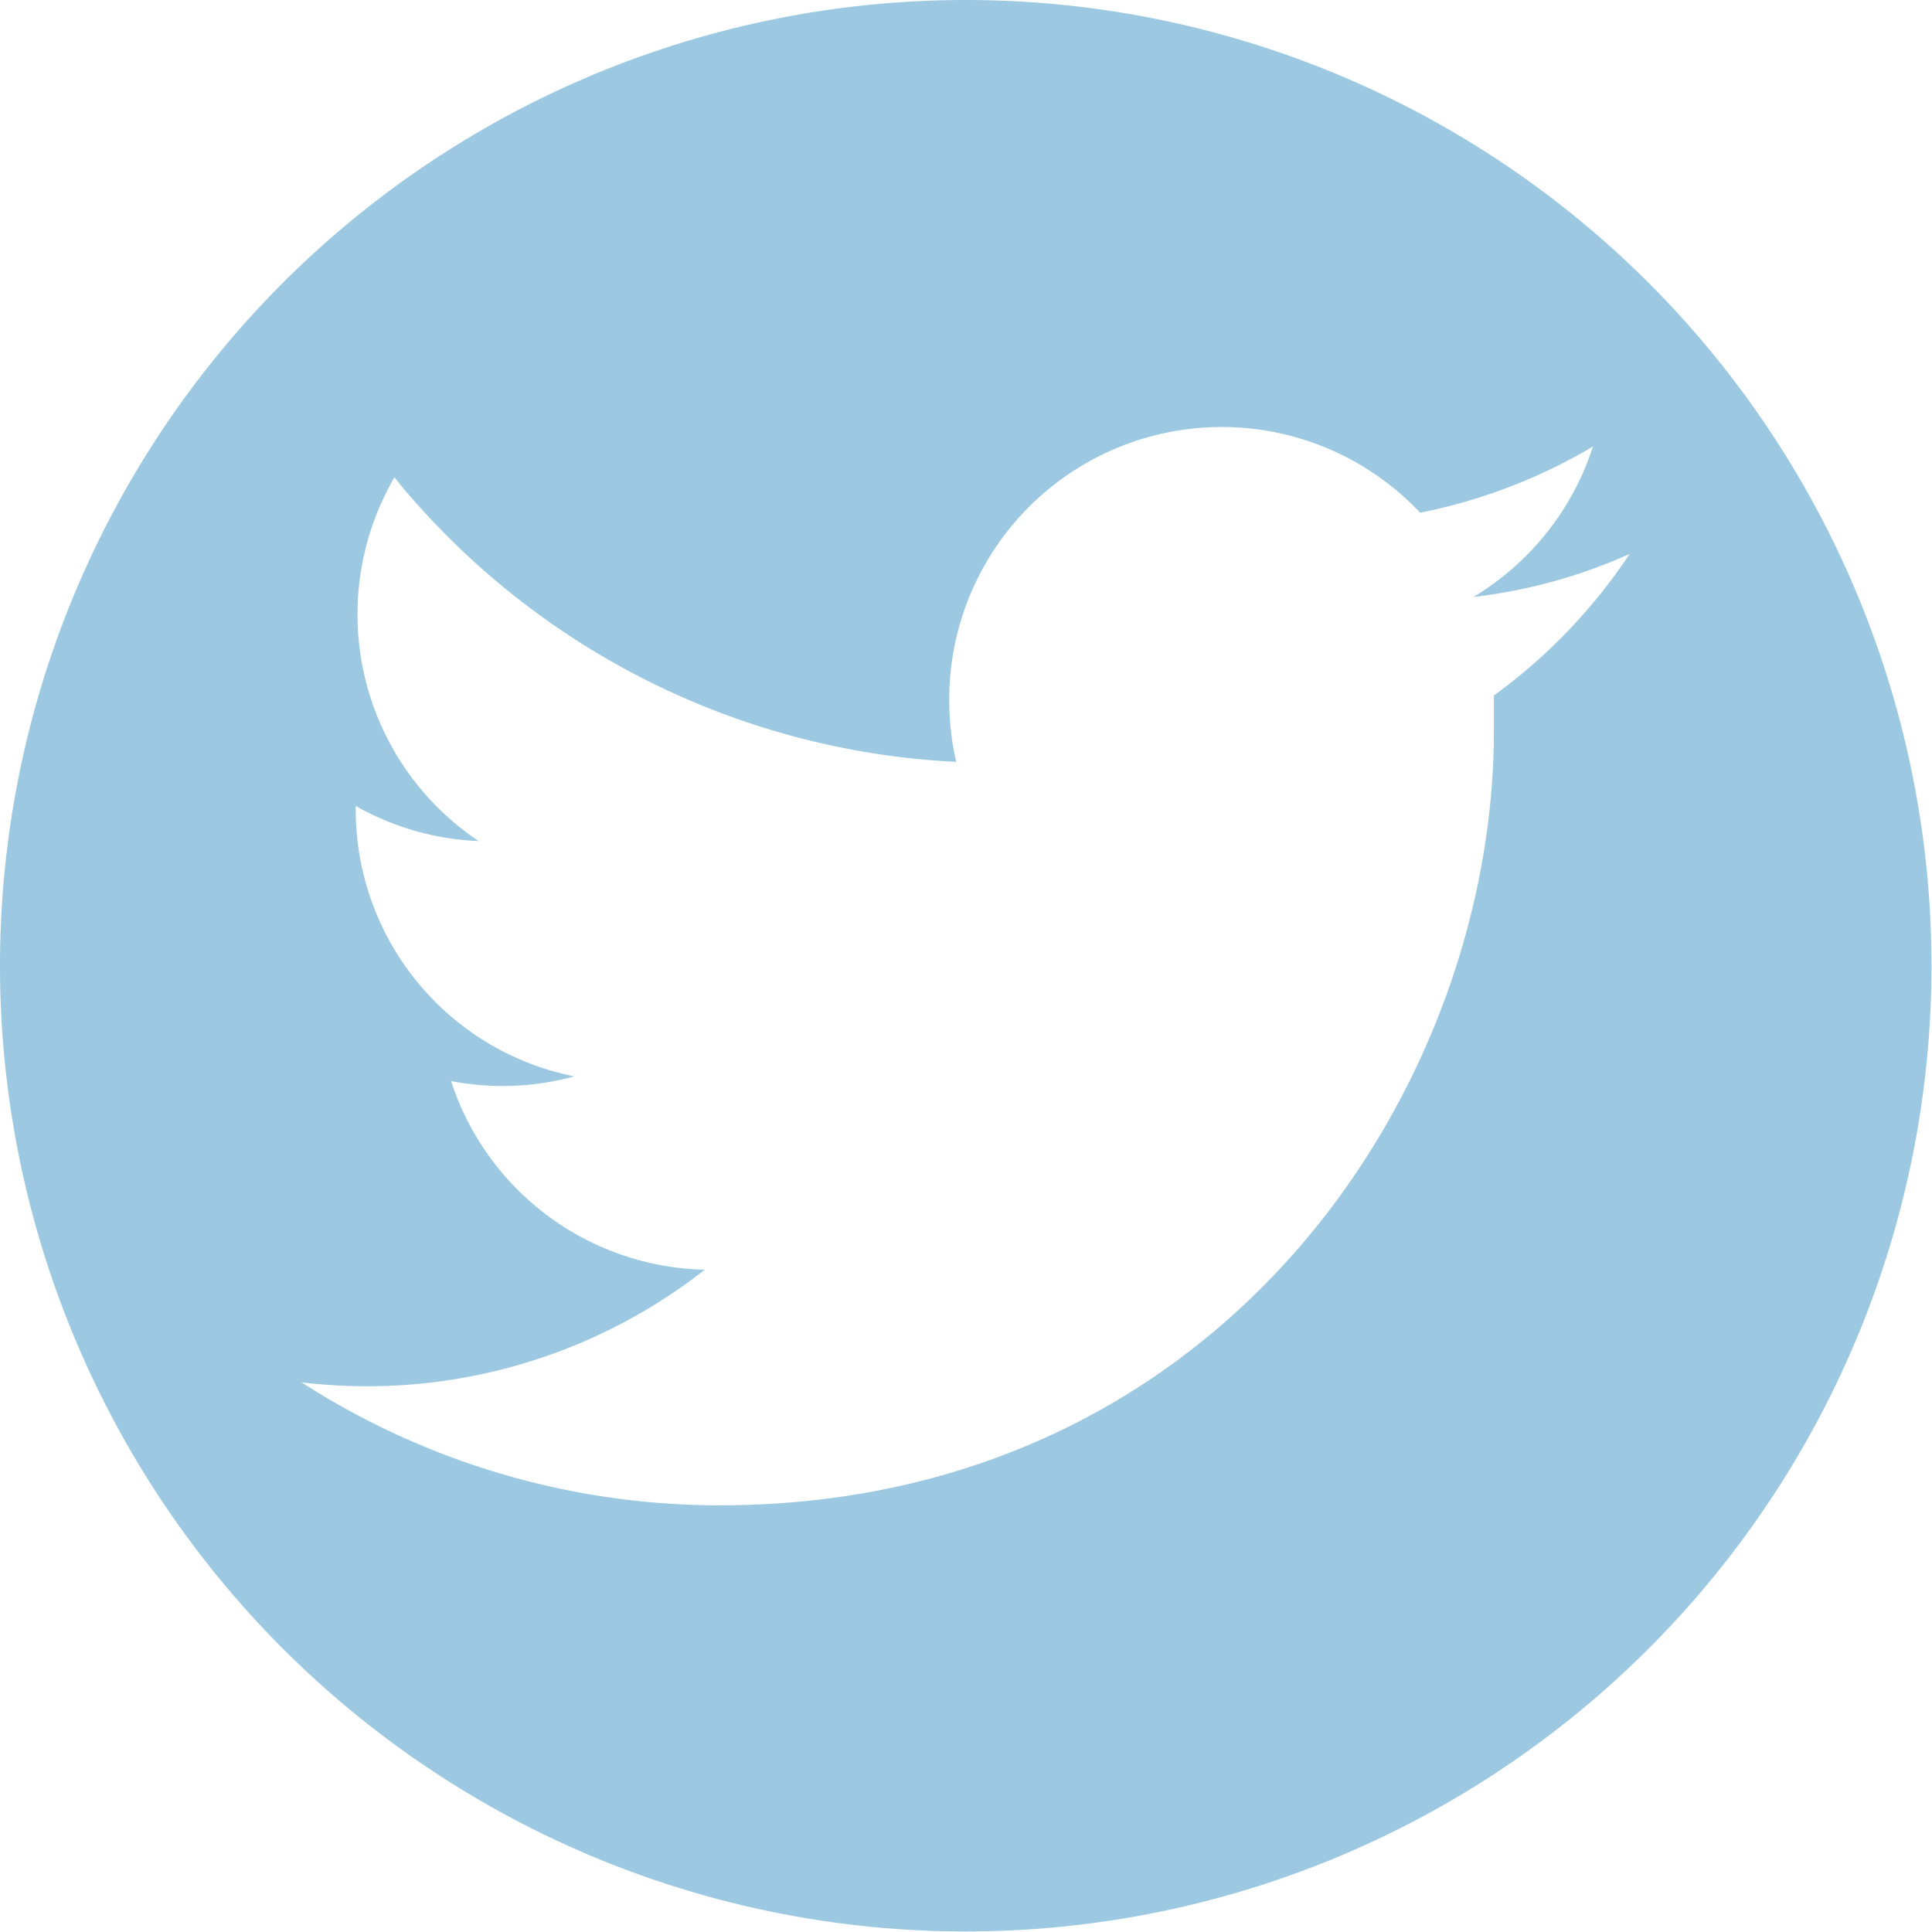<svg id="Layer_1" data-name="Layer 1" xmlns="http://www.w3.org/2000/svg" viewBox="0 0 110.03 110.04"><defs><style>.cls-1{fill:#5aa5cd;opacity:0.6;}</style></defs><title>icon-twitter</title><path class="cls-1" d="M55,0a55,55,0,1,0,55,55A55,55,0,0,0,55,0ZM85.08,39.61c0,.66,0,1.32,0,2,0,20.49-15.6,44.12-44.12,44.12a43.94,43.94,0,0,1-23.78-7,32.19,32.19,0,0,0,3.7.22,31.16,31.16,0,0,0,19.26-6.64A15.54,15.54,0,0,1,25.69,61.57a16,16,0,0,0,2.92.28,15.27,15.27,0,0,0,4.09-.55A15.49,15.49,0,0,1,20.26,46.1a1.77,1.77,0,0,1,0-.2,15.43,15.43,0,0,0,7,2,15.53,15.53,0,0,1-4.8-20.71,44,44,0,0,0,32,16.2,15.35,15.35,0,0,1-.4-3.53A15.52,15.52,0,0,1,80.88,29.2a31.27,31.27,0,0,0,9.84-3.77A15.56,15.56,0,0,1,83.91,34a30.38,30.38,0,0,0,8.9-2.45A31.5,31.5,0,0,1,85.08,39.61Z"/></svg>